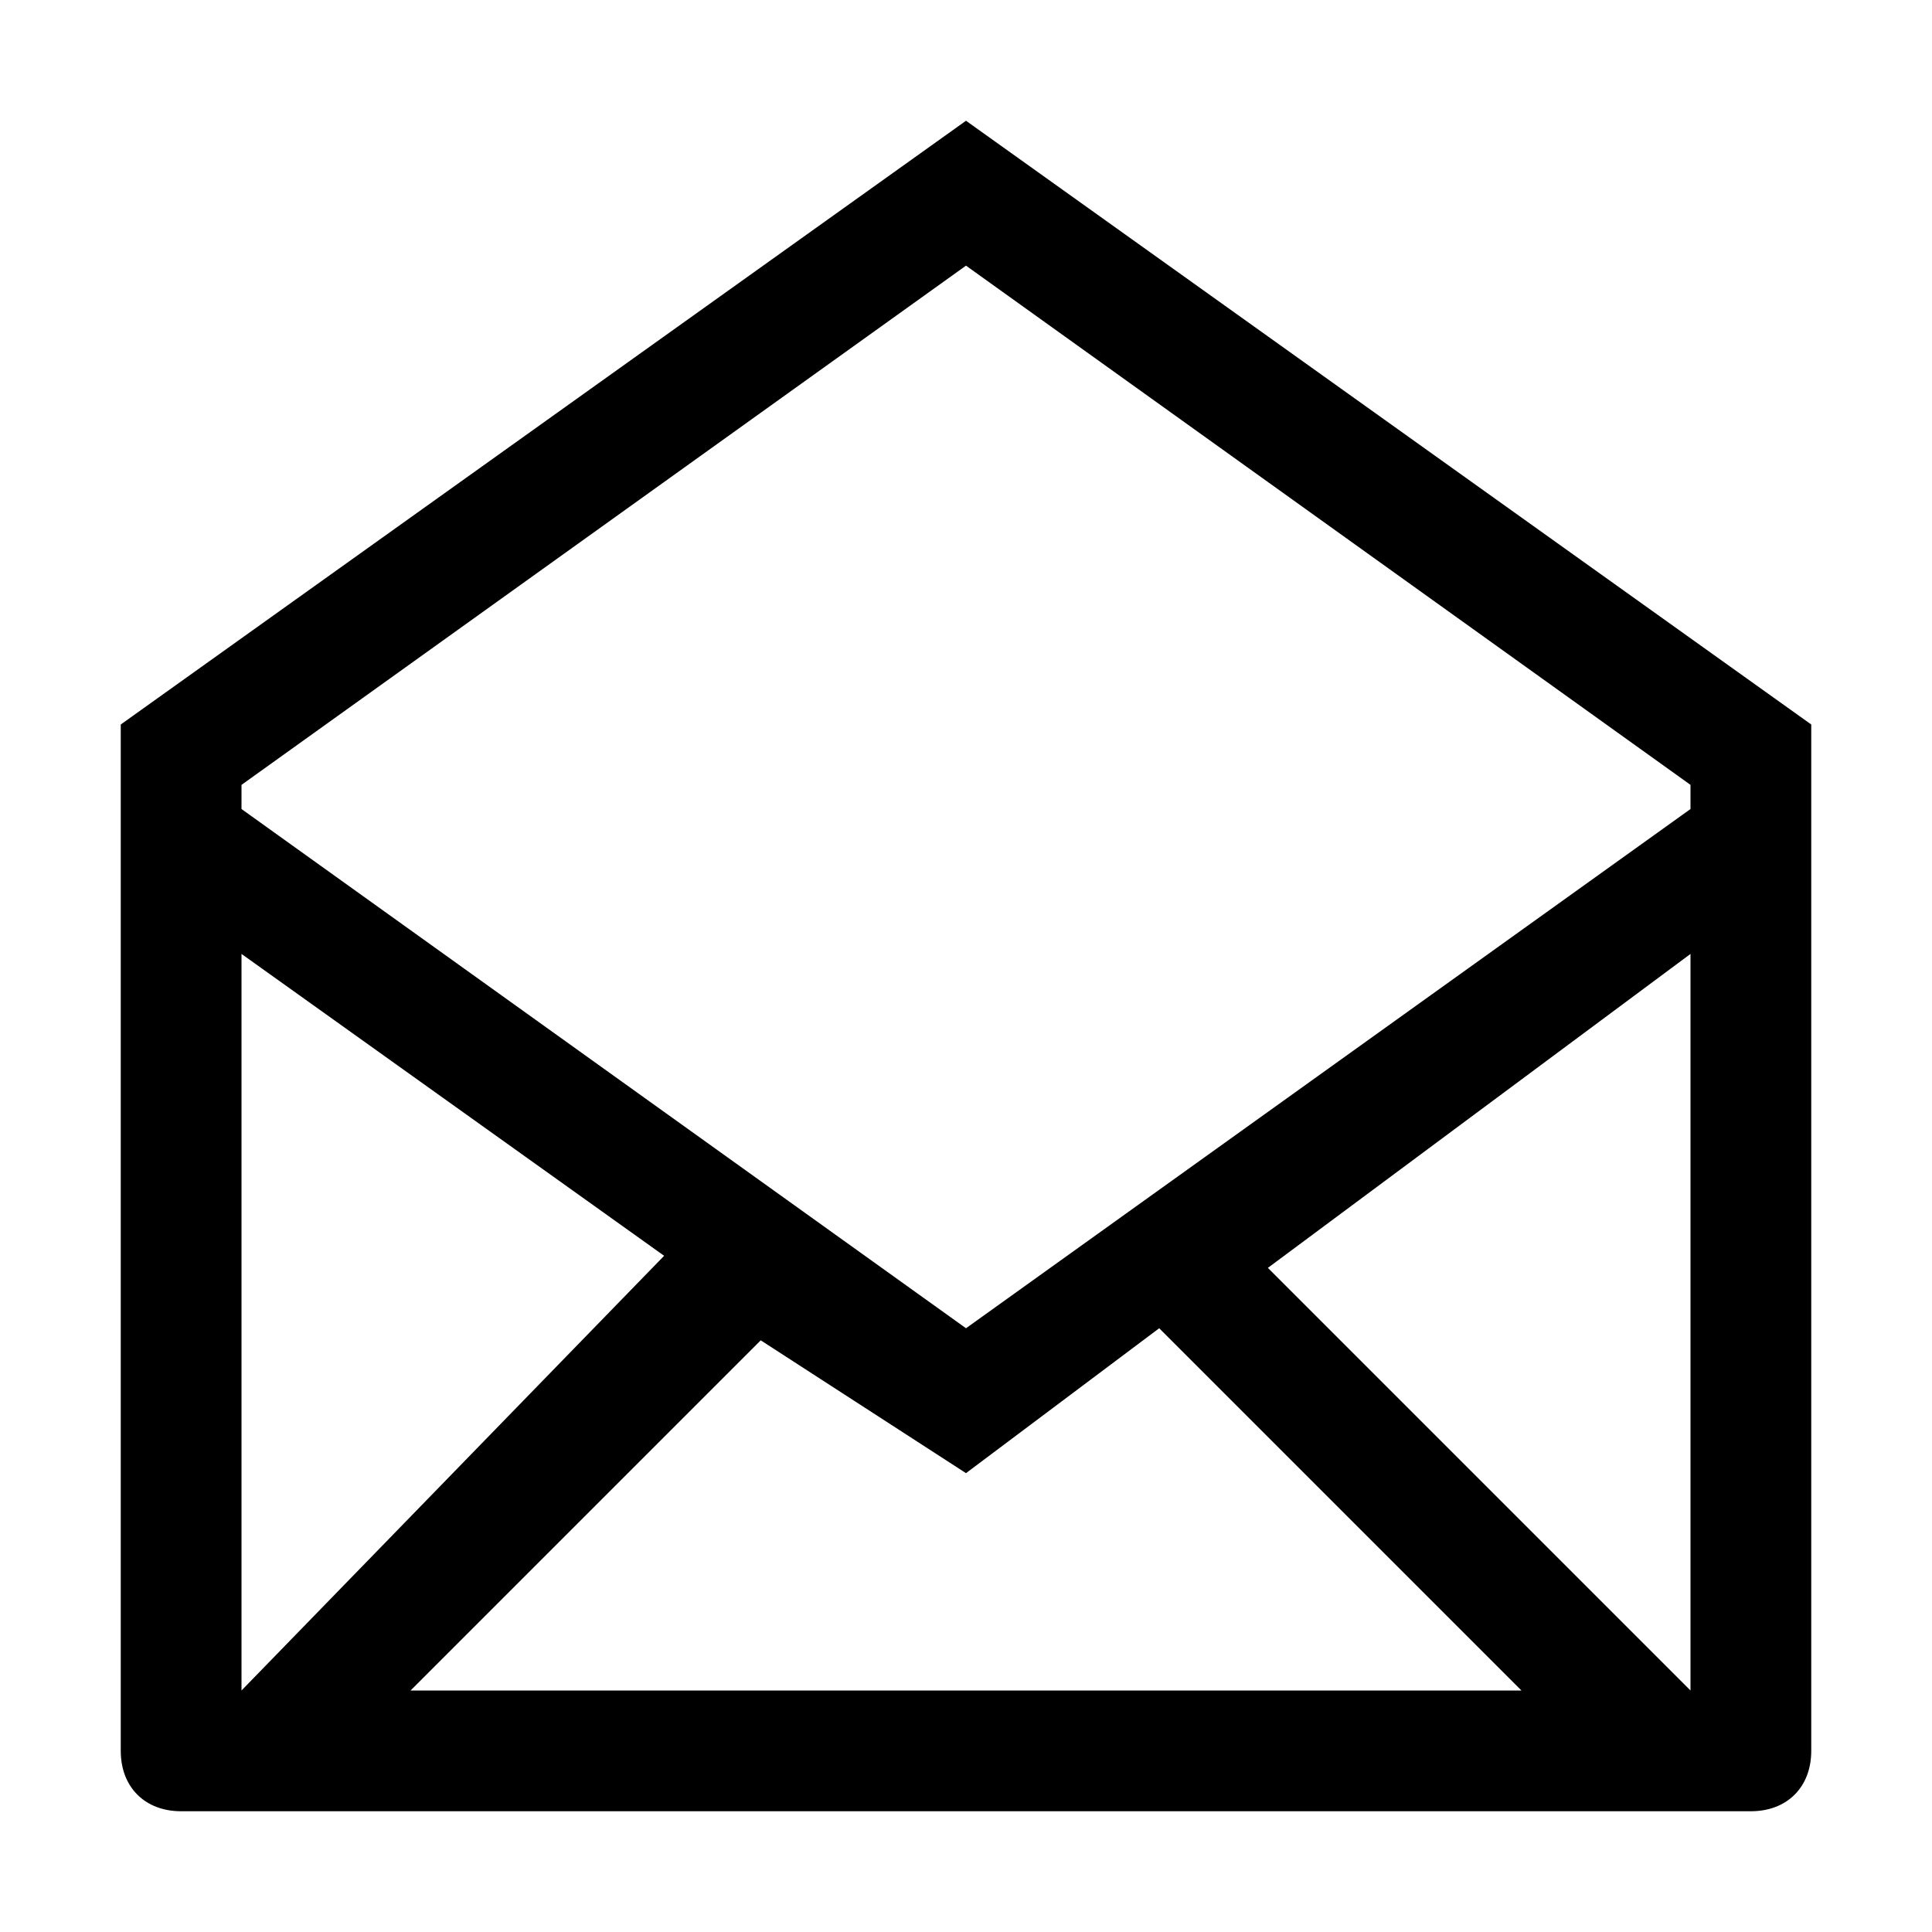 <svg xmlns="http://www.w3.org/2000/svg" viewBox="0 0 16 16"><g><path d="M8 1 1 6v8.5c0 .3.2.5.5.5h13c.3 0 .5-.2.5-.5V6L8 1zM2 6.5l6-4.3 6 4.3v.2L8 11 2 6.7v-.2zm0 1.4 3.5 2.5L2 14V7.9zM3.4 14l2.9-2.9L8 12.2 9.6 11l3 3H3.4zM14 14l-3.5-3.5L14 7.9V14z"/></g></svg>